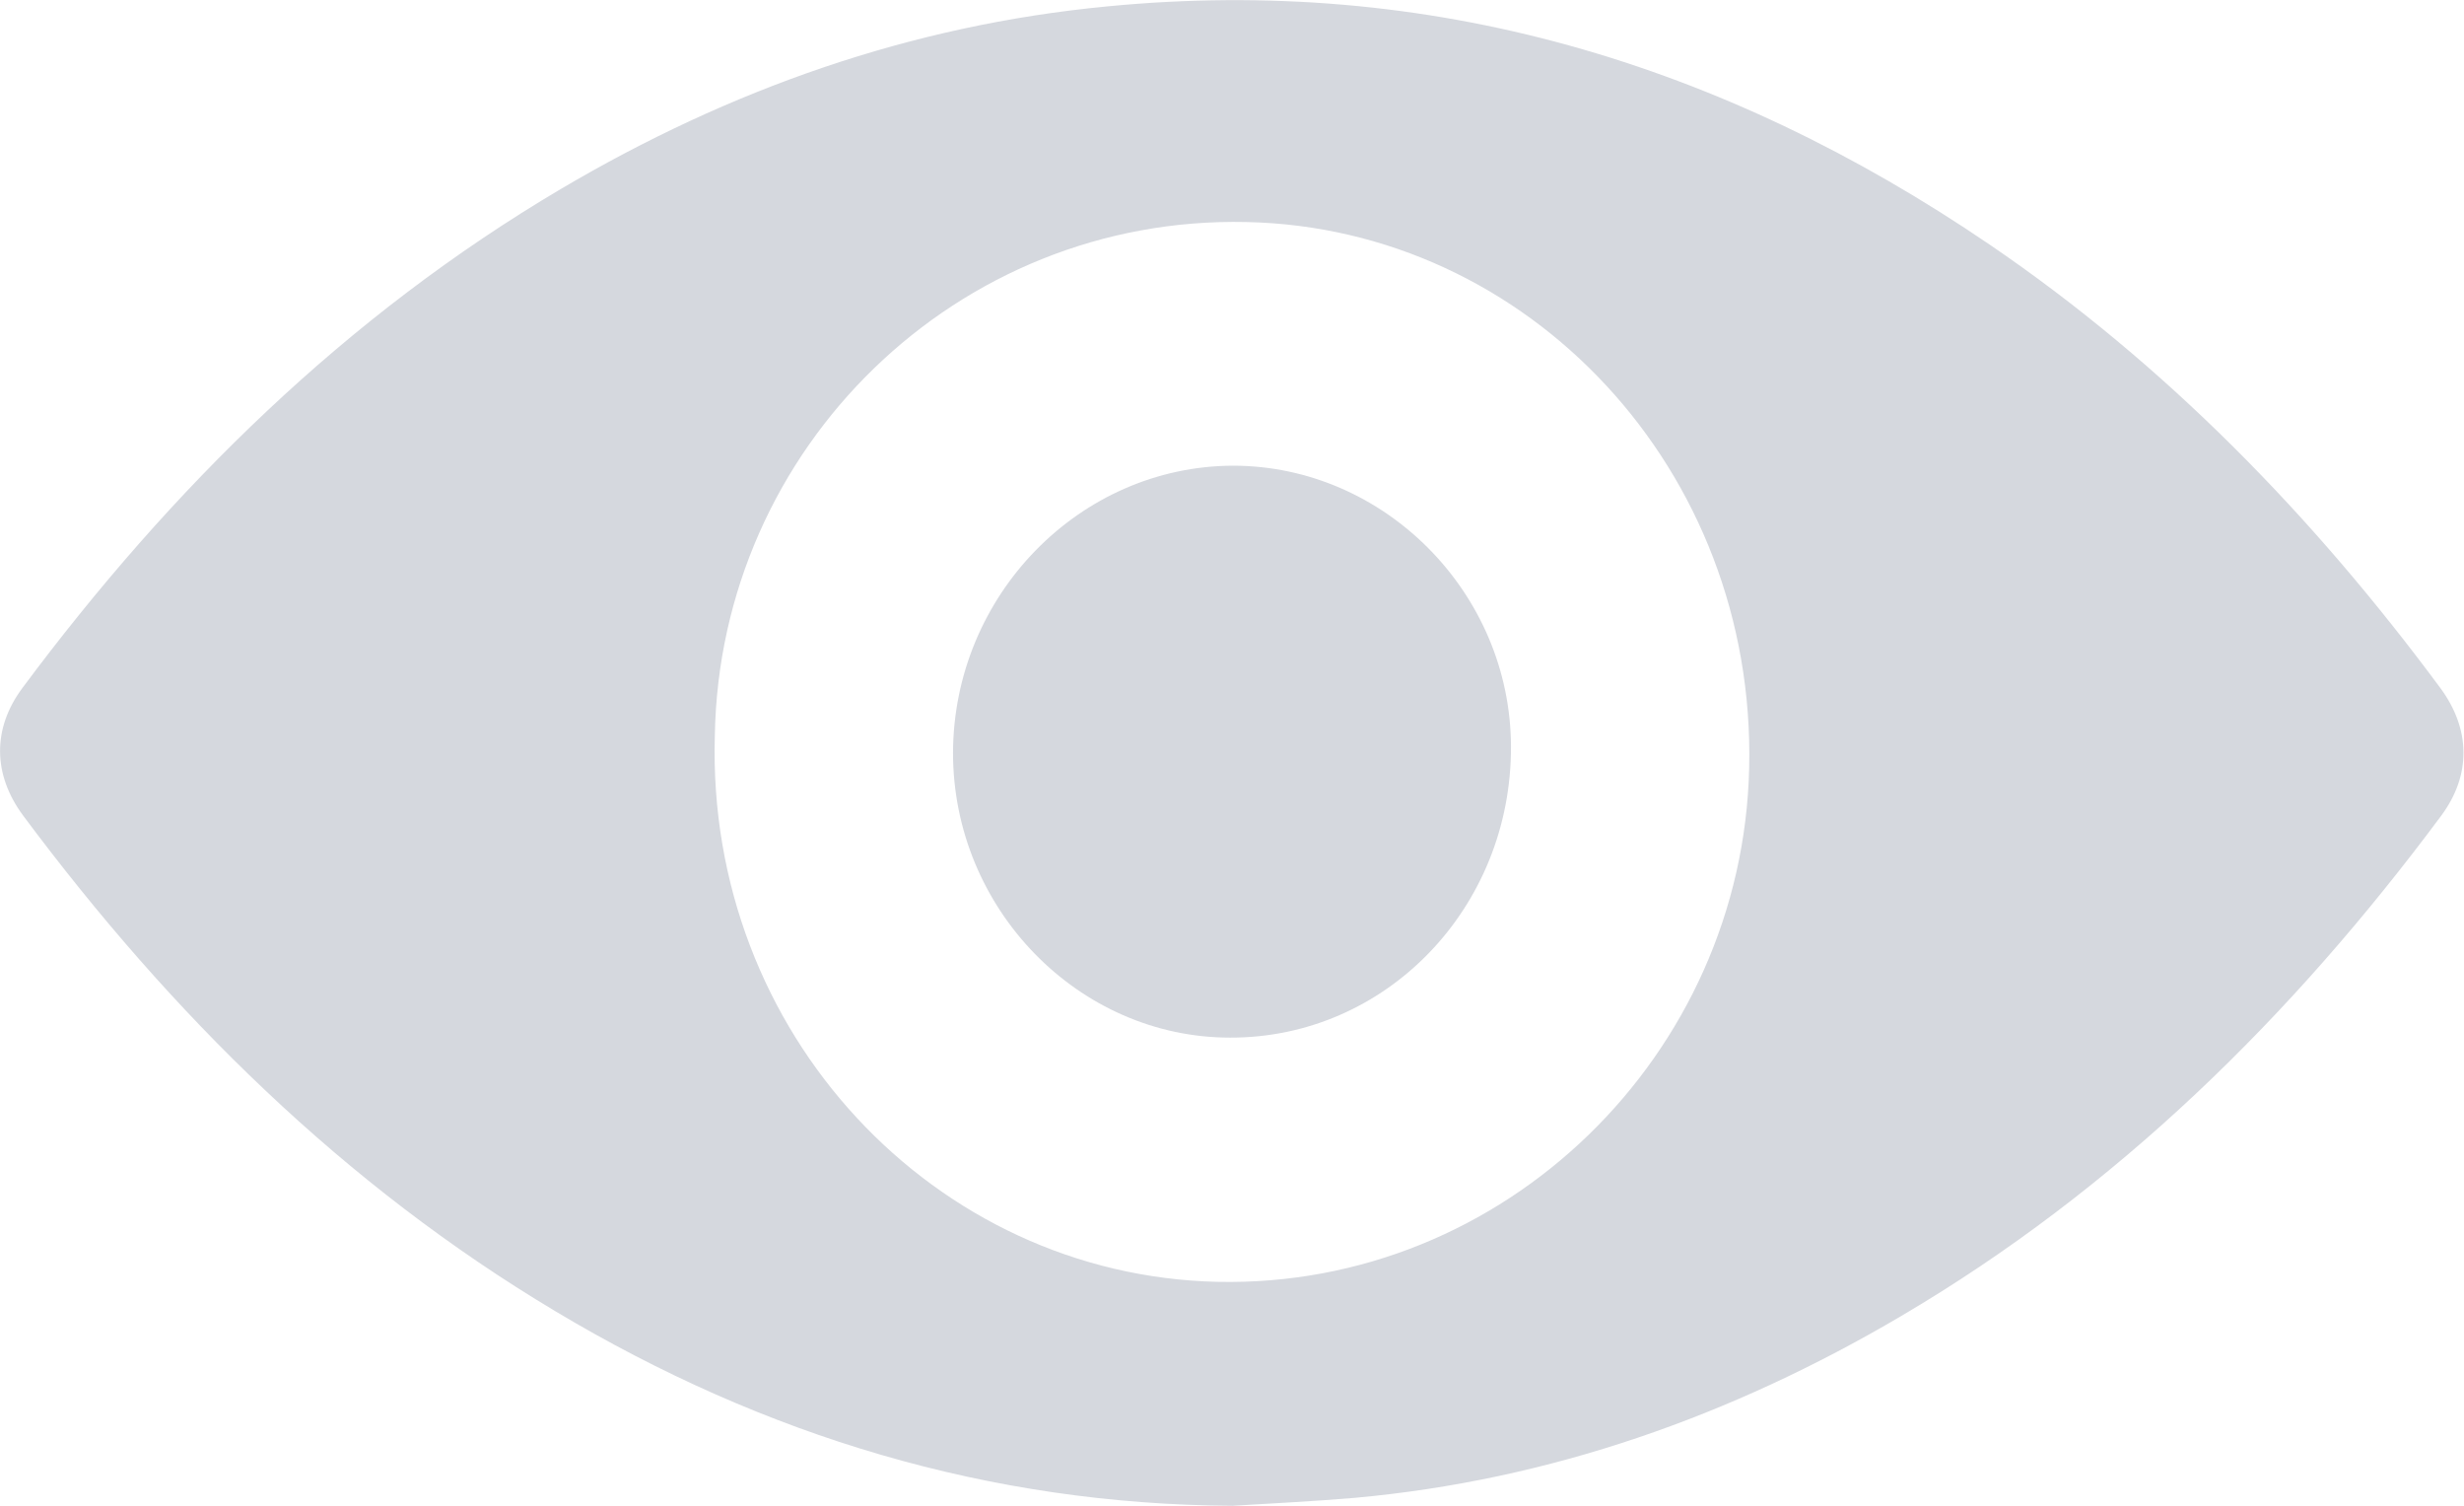 <svg width="18" height="11" fill="none" xmlns="http://www.w3.org/2000/svg"><g clip-path="url(#clip0_90_1589)" fill="#D5D8DE"><path d="M9.004 11c-1.775-.01-3.42-.508-4.945-1.42-1.546-.923-2.808-2.17-3.89-3.622-.222-.3-.225-.635-.007-.93C1.255 3.56 2.53 2.307 4.098 1.38 5.335.65 6.656.184 8.086.047c2.358-.23 4.495.41 6.449 1.74 1.286.876 2.362 1.983 3.293 3.24.221.3.225.635.007.93-1.093 1.471-2.376 2.733-3.95 3.659-1.237.728-2.562 1.197-3.989 1.326-.295.025-.594.04-.892.058zM5.222 5.374c-.063 2.173 1.606 3.943 3.67 3.99 2.1.046 3.84-1.658 3.886-3.756.05-2.173-1.61-3.943-3.673-3.986-2.112-.047-3.848 1.647-3.883 3.752z"/><path d="M9.007 3.402c1.107 0 2.028.93 2.031 2.051.004 1.179-.913 2.13-2.052 2.127-1.107 0-2.024-.941-2.024-2.08.003-1.15.924-2.094 2.045-2.098z"/></g><defs><clipPath id="clip0_90_1589"><path fill="#fff" d="M0 0h18v11H0z"/></clipPath></defs></svg>